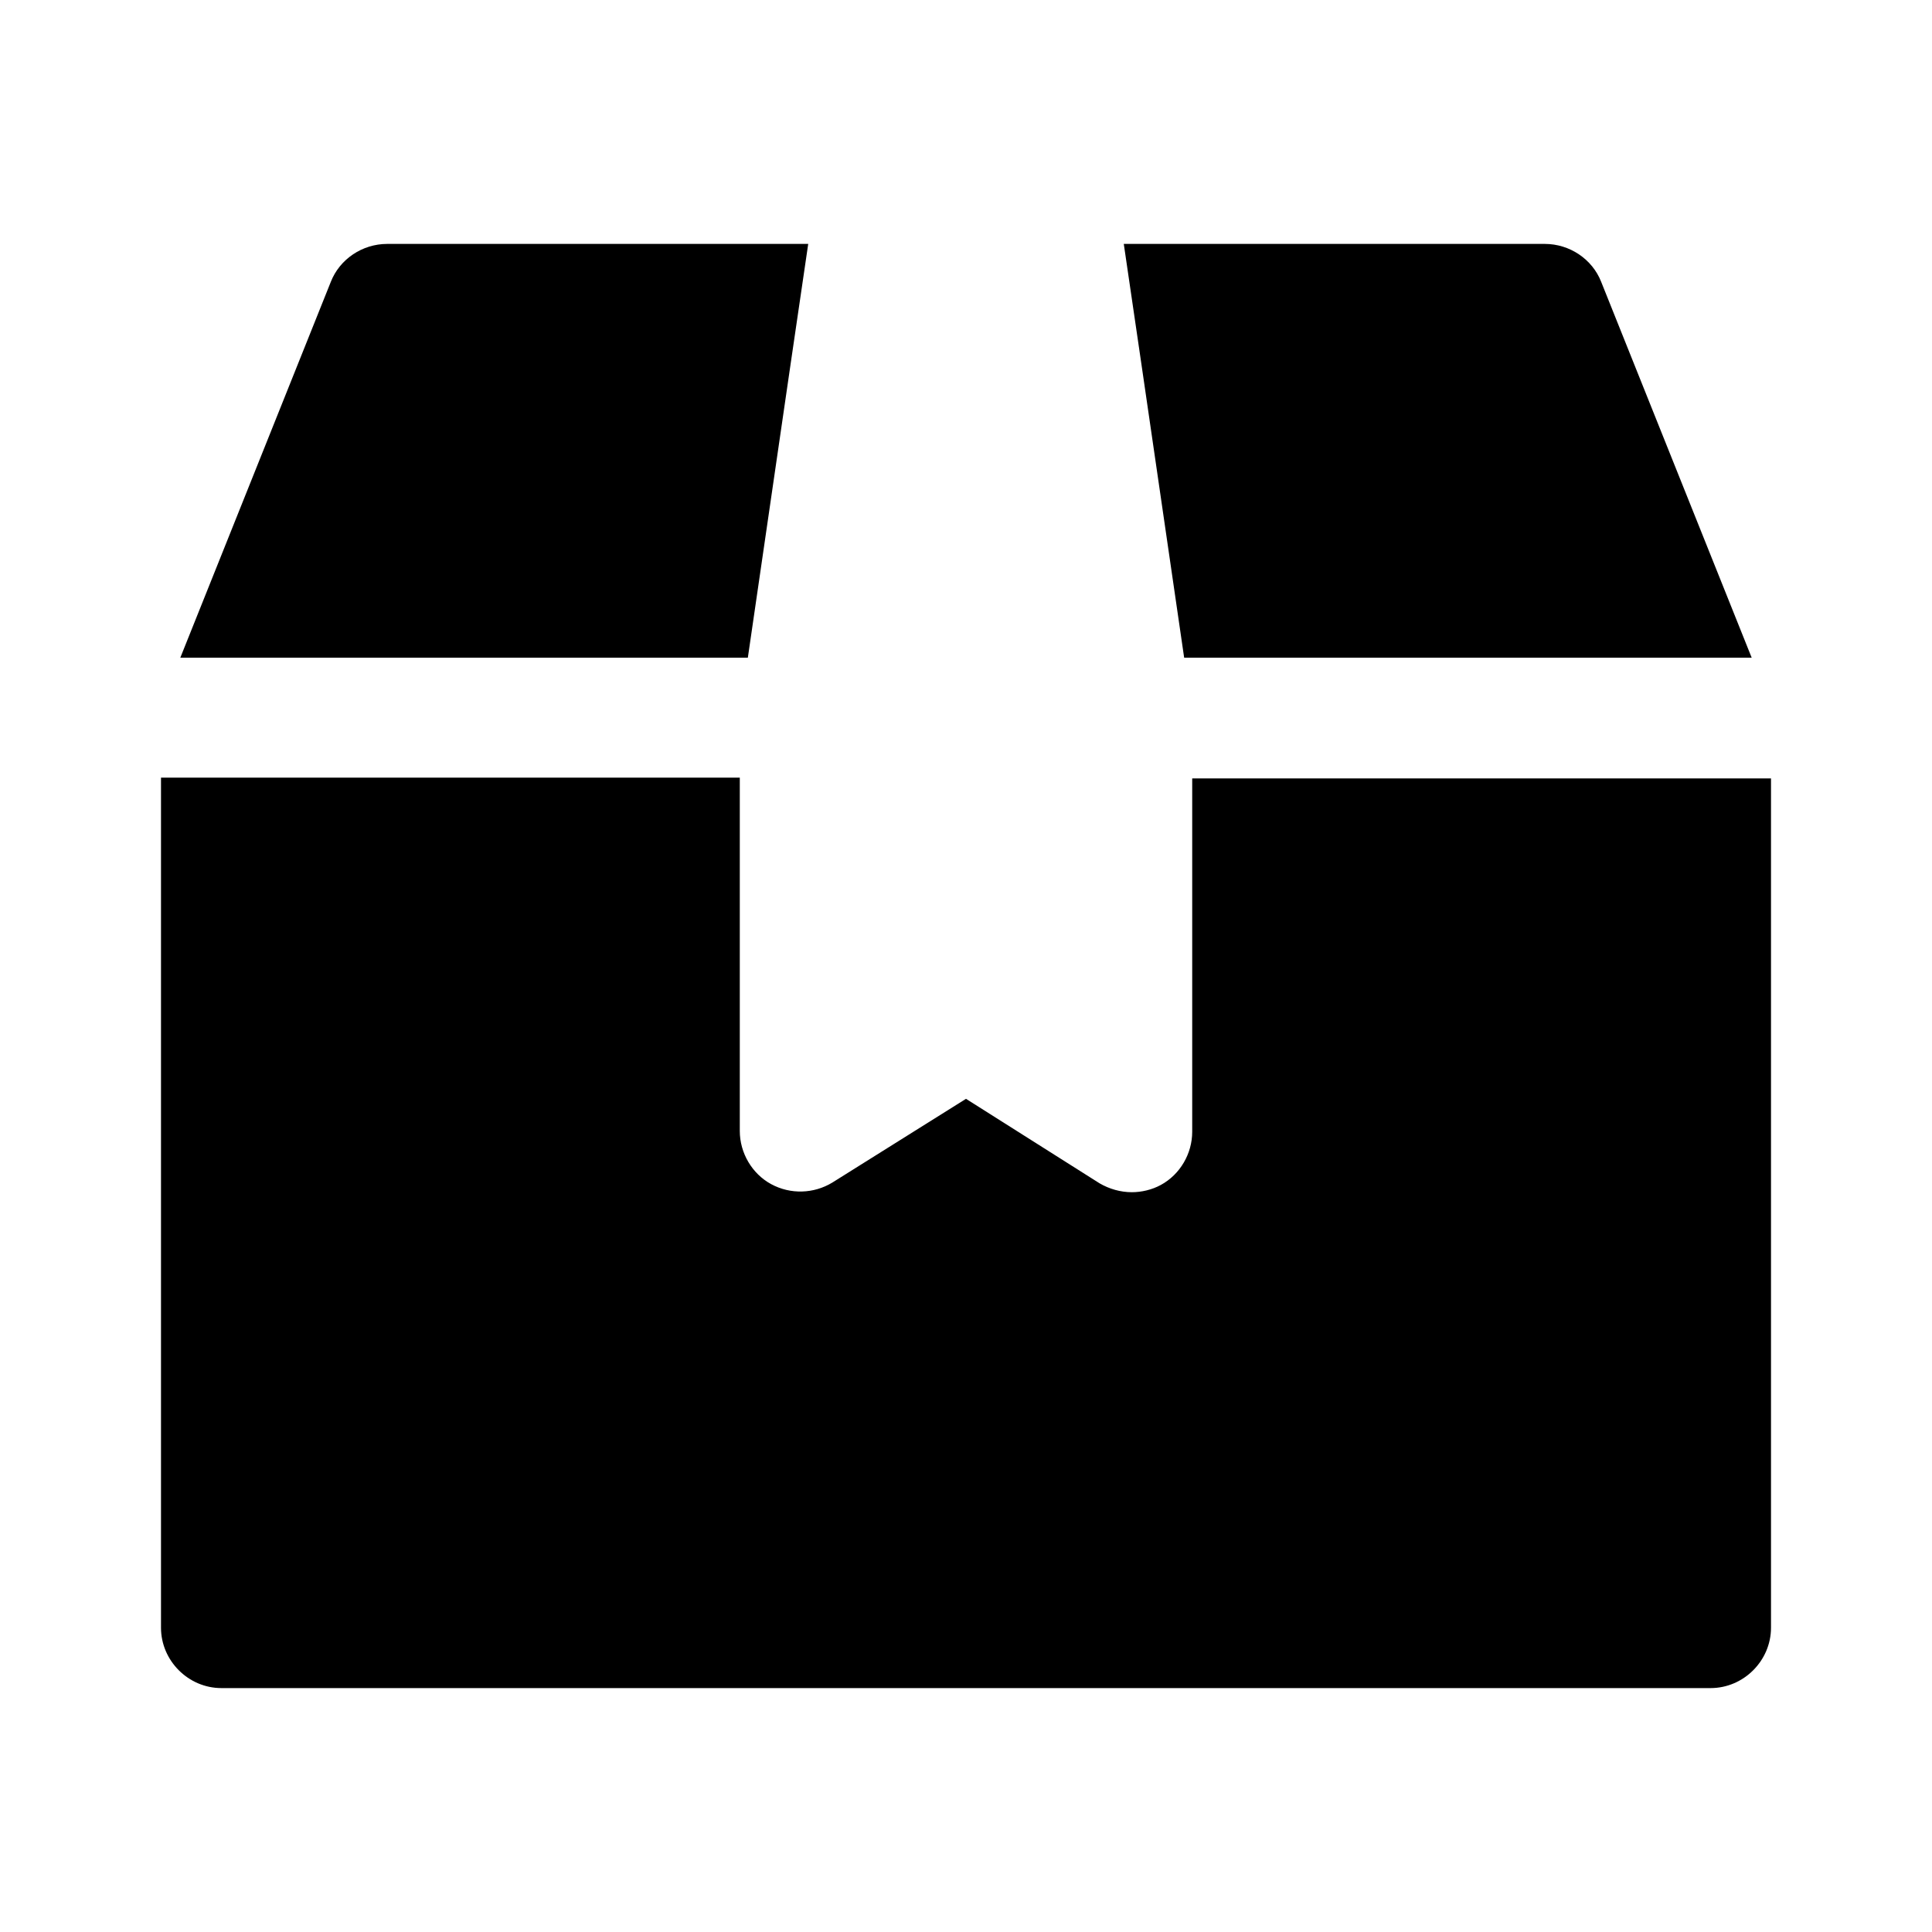 <svg width="24" height="24" viewBox="0 0 24 24" fill="none" xmlns="http://www.w3.org/2000/svg">
<path d="M9.29 8.17L9.82 4.53L10.04 3.03H4.81C4.5 3.03 4.22 3.22 4.11 3.5L2.24 8.17H3.86H9.29Z" fill="black"/>
<path d="M14.71 8.17H20.14H21.76L19.89 3.5C19.78 3.22 19.5 3.03 19.19 3.03H13.96L14.18 4.53L14.71 8.17Z" fill="black"/>
<path d="M20.5 9.67H14.81V14.06C14.81 14.33 14.66 14.59 14.42 14.72C14.31 14.78 14.18 14.81 14.06 14.81C13.92 14.81 13.78 14.77 13.66 14.7L12 13.65L10.34 14.69C10.11 14.83 9.82 14.84 9.58 14.71C9.34 14.58 9.19 14.32 9.19 14.05V9.66H3.5H2V20.22C2 20.63 2.34 20.97 2.75 20.97H21.25C21.66 20.97 22 20.63 22 20.22V9.67H20.5Z" fill="black"/>
</svg>
